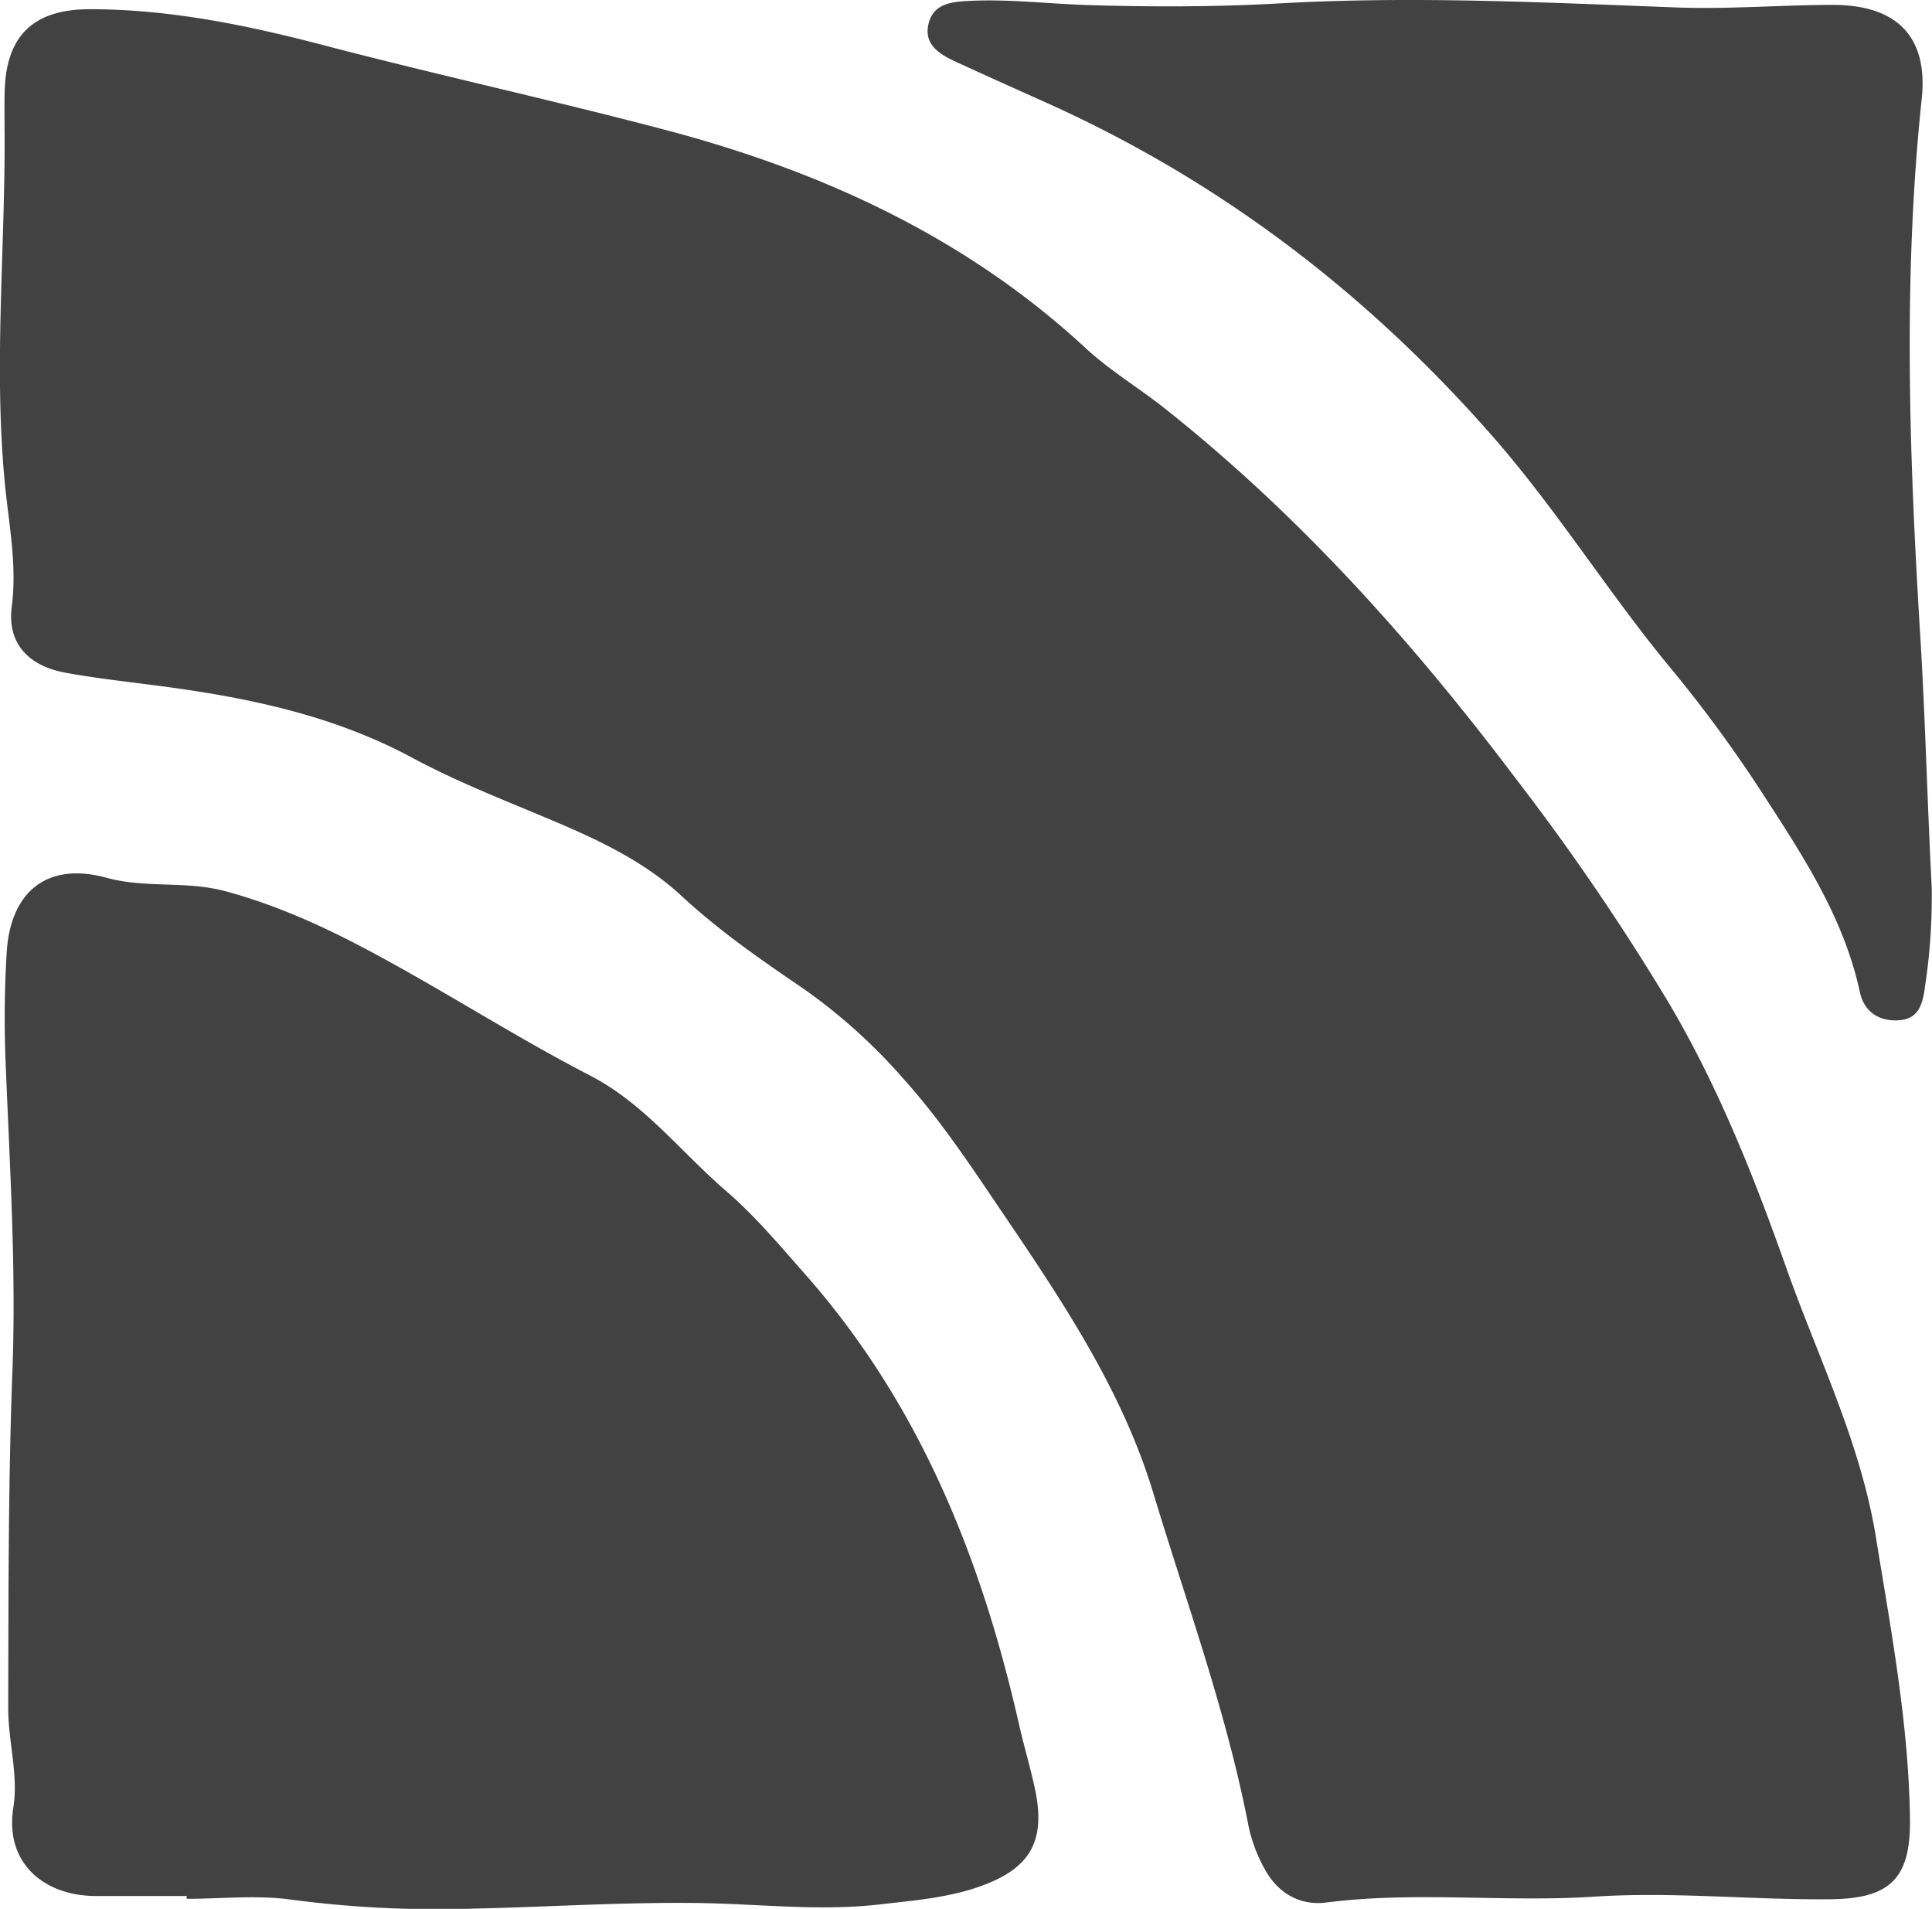 <svg xmlns="http://www.w3.org/2000/svg" viewBox="0 0 328.93 324.96"><defs><style>.cls-1{fill:#424242;}</style></defs><g id="Layer_2" data-name="Layer 2"><g id="Layer_6" data-name="Layer 6"><path class="cls-1" d="M271.46,322.88c-15.2,1-30.46-.95-45.66,1-4.51.57-8.23-1.61-10.43-5.61a26,26,0,0,1-2.82-7.49C208.8,291.39,202,272.85,196.3,254c-5.17-17-15-31.86-24.87-46.44-5.53-8.13-10.87-16.4-17.52-23.8a95.27,95.27,0,0,0-17.25-15.54c-7.16-4.86-14.23-9.77-20.64-15.71s-14.33-9.62-22.36-13S77.59,133,70,128.9c-13.46-7.2-28-10.18-42.85-12.13-5.33-.7-10.68-1.28-16-2.25-6.33-1.16-9.94-5-9.15-11.21C2.94,96,1.45,89,.79,81.93-1,62.85.75,43.76.79,24.67c0-3-.06-6,0-9C1,6.1,5.65,1.58,15.26,1.57,28.82,1.56,42,4.27,55,7.67,74.35,12.74,93.9,17,113.22,22.1c26.55,7,51.14,18.2,71.63,37.18,4.14,3.83,9.09,6.78,13.53,10.31,22.86,18.14,42.12,39.66,59.64,62.89a402.94,402.94,0,0,1,26.21,38.44c8.42,14.3,14.42,29.46,19.9,44.94,5.37,15.16,12.63,29.69,15.24,45.77,2.58,15.91,5.59,31.79,5.81,48,.13,10-3.23,13.56-13.36,13.69C298.37,323.47,284.93,322,271.46,322.88Z"/><path class="cls-1" d="M31.78,322.77c-5.08,0-10.16,0-15.24,0-8.81.09-15.82-5.43-14.26-15.11.88-5.44-.9-11.26-.88-16.91.05-19.09,0-38.18.71-57.24.66-17.34-.43-34.59-1.12-51.87A184.72,184.72,0,0,1,1.15,162c.69-10.41,7.06-15.3,17-12.57,6.69,1.84,13.45.46,20.28,2.3,9.67,2.62,18.46,6.84,27,11.52,11.77,6.44,23.1,13.68,35,19.83,9.21,4.74,15.46,13,23.13,19.62,4.95,4.25,9.21,9.34,13.55,14.26,19.47,22.06,30,48.39,36.4,76.68.86,3.79,2,7.51,2.78,11.31,1.68,8.41-.86,13-8.93,16-5.64,2.11-11.6,2.56-17.55,3.25-10.46,1.2-20.86-.12-31.27-.24-12.56-.15-25.08.67-37.62.95a190.22,190.22,0,0,1-31.27-1.51c-5.84-.83-11.91-.15-17.87-.15Z"/><path class="cls-1" d="M328.88,151a101.53,101.53,0,0,1-1.15,17c-.37,2.89-1.05,5.48-4.45,5.69s-5.91-1.45-6.63-4.8c-2.84-13.16-10.27-24.07-17.38-35.06A232.19,232.19,0,0,0,283.82,113c-10.41-12.7-19.08-26.68-30-39.06-21.23-24.14-46.1-43.12-75.4-56.33-5.16-2.32-10.33-4.63-15.48-7-2.81-1.28-5.71-2.9-4.86-6.53s4.23-3.8,7.25-3.94c6.53-.3,13.06.49,19.56.71C196,1.2,207,1.19,218,.57c22.43-1.26,44.78-.16,67.17.69,8.93.35,17.89-.41,26.84-.43,10.9,0,16.29,5.35,15.17,16-3.21,30.42-2.12,60.78-.26,91.22C327.8,122.36,328.13,136.7,328.88,151Z"/></g></g></svg>